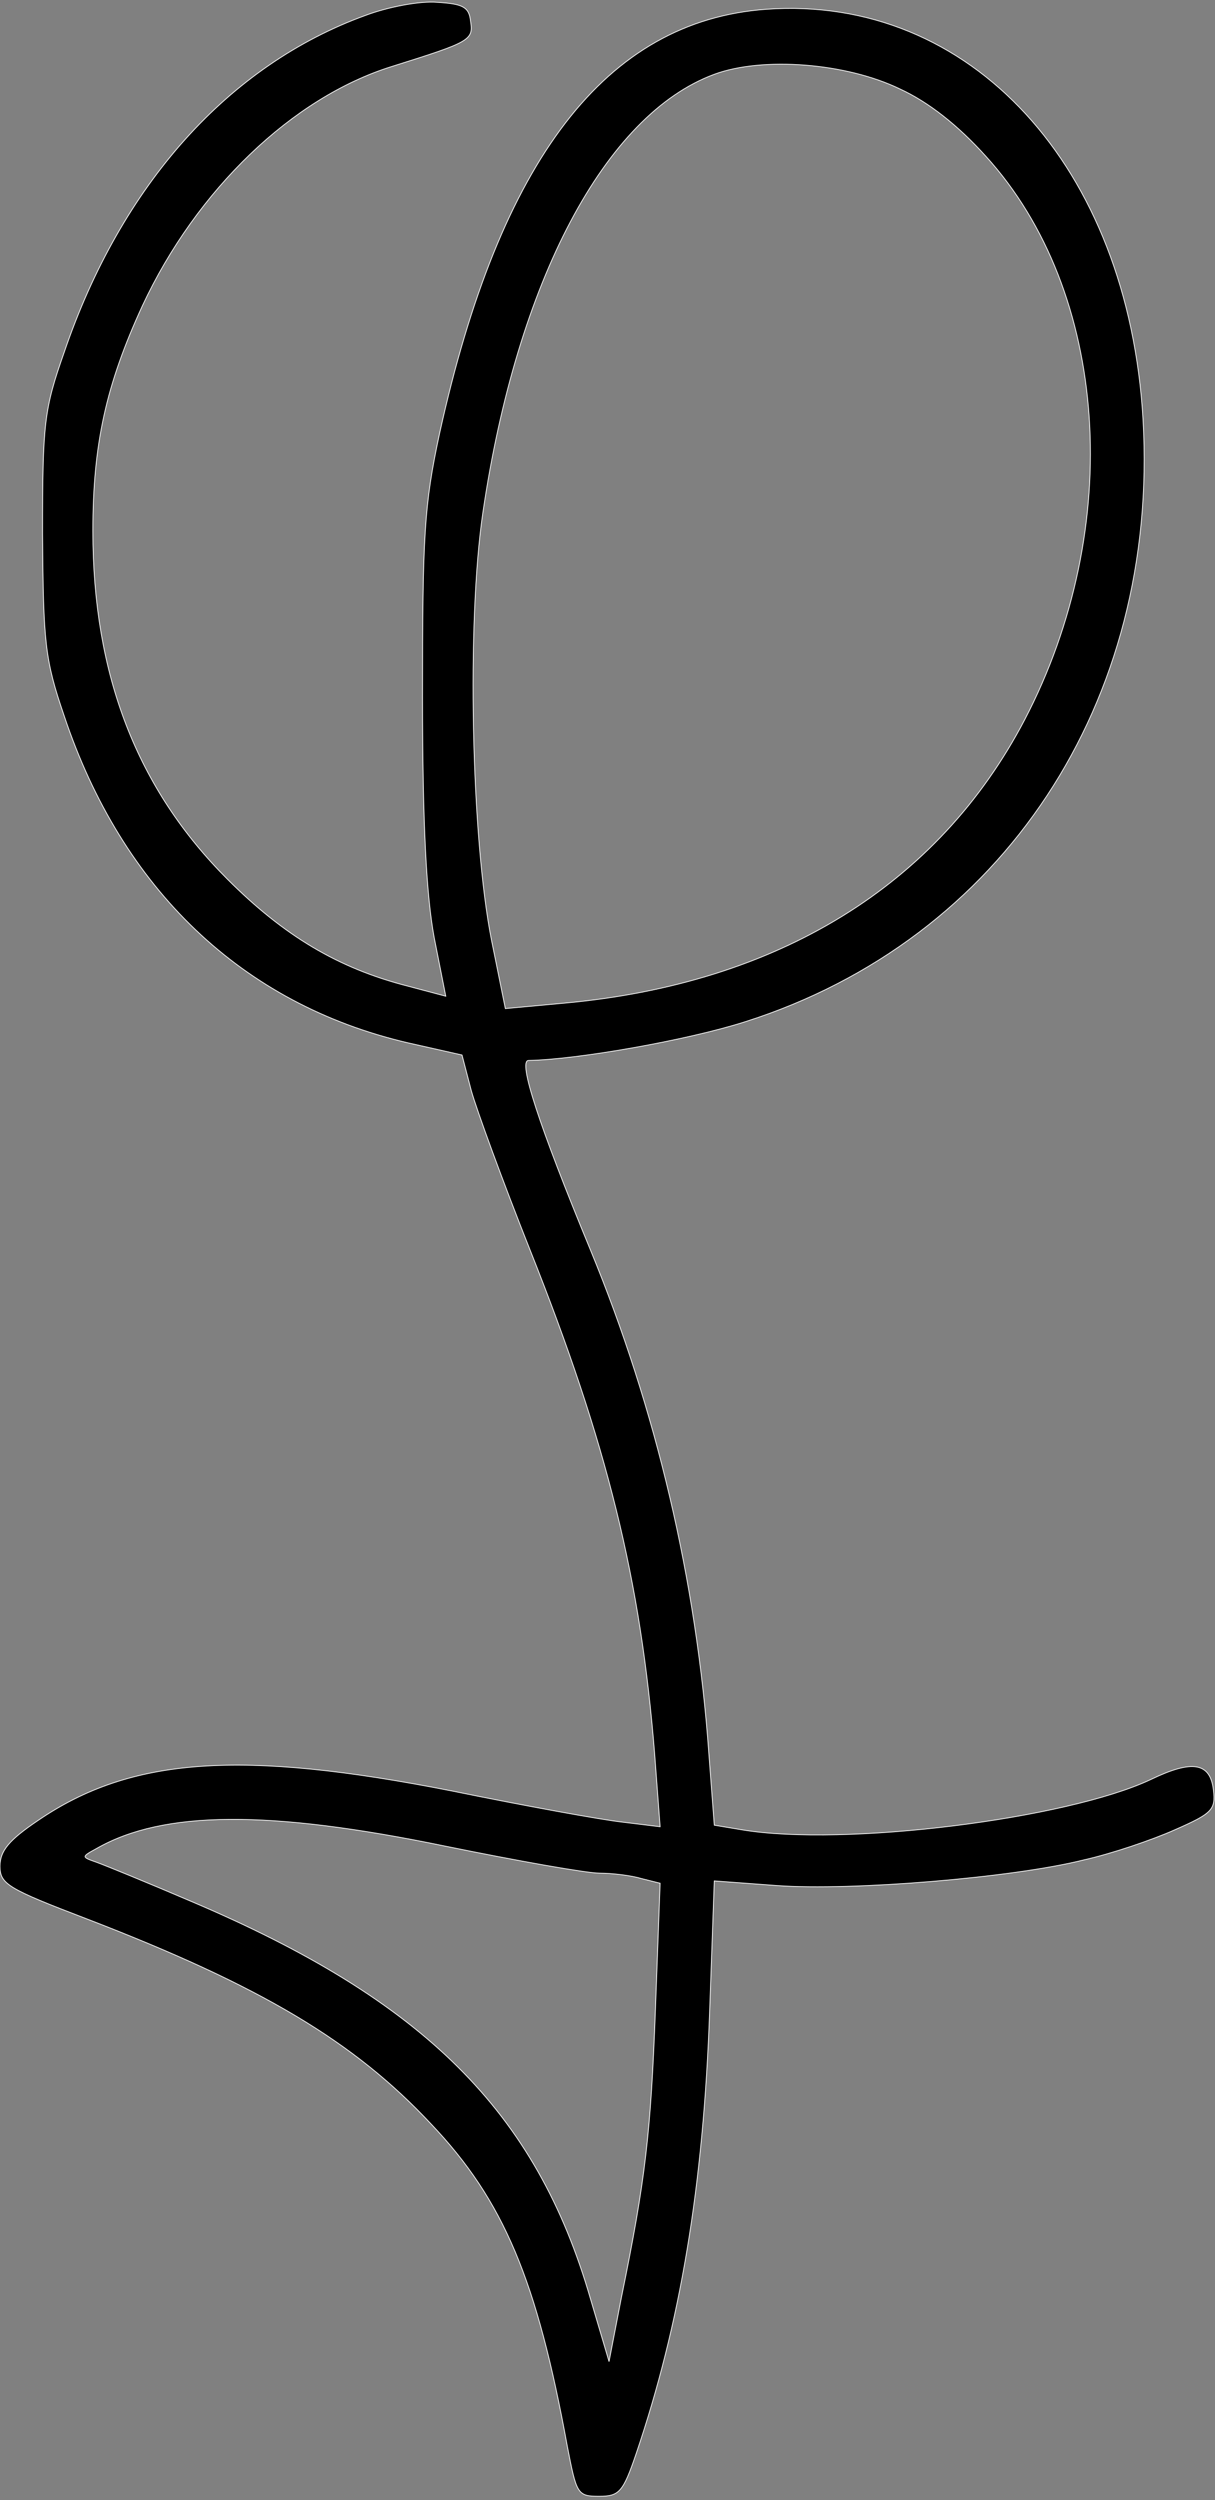 <?xml version="1.0" standalone="no"?>
<!DOCTYPE svg PUBLIC "-//W3C//DTD SVG 20010904//EN"
 "http://www.w3.org/TR/2001/REC-SVG-20010904/DTD/svg10.dtd">
<svg version="1.0" xmlns="http://www.w3.org/2000/svg"
 width="157pt" height="323pt" viewBox="0 0 157 323"
 preserveAspectRatio="xMidYMid meet">
<rect x="0" y="0" width="157" height="323" fill="#808080" stroke="none"/>
<g transform="translate(0,323) scale(0.1,-0.1)"
fill="#000000" stroke="white">
<path d="M472 3210 c-176 -64 -315 -218 -389 -435 -26 -74 -28 -91 -28 -235 1
-141 3 -162 28 -235 75 -224 230 -372 443 -422 l71 -16 12 -46 c7 -25 41 -118
76 -206 100 -251 143 -426 161 -652 l7 -93 -49 6 c-27 3 -126 21 -219 40 -274
54 -416 44 -536 -38 -37 -25 -49 -39 -49 -59 0 -23 10 -29 112 -68 226 -87
346 -159 445 -265 94 -99 137 -202 176 -416 12 -62 13 -65 41 -65 26 0 31 5
48 55 57 168 87 345 95 572 l6 168 81 -6 c96 -7 304 10 396 33 36 8 89 26 118
39 48 21 53 26 50 51 -4 36 -27 40 -81 14 -108 -51 -396 -87 -528 -65 l-36 6
-7 92 c-16 224 -68 445 -153 651 -67 162 -94 245 -80 245 62 1 205 26 280 50
333 106 535 413 514 778 -19 327 -223 549 -487 530 -207 -15 -344 -194 -422
-548 -20 -93 -22 -132 -22 -340 0 -165 5 -257 15 -311 l15 -76 -49 13 c-90 23
-160 65 -233 138 -117 117 -174 264 -174 450 0 112 17 189 64 291 70 150 194
269 322 309 102 32 106 34 102 59 -2 18 -10 22 -43 24 -22 2 -64 -6 -93 -17z
m691 -95 c37 -17 75 -47 111 -87 159 -175 180 -479 50 -728 -112 -214 -319
-341 -595 -366 l-76 -7 -18 89 c-26 132 -32 410 -11 552 44 299 158 514 299
566 62 23 170 15 240 -19z m-588 -2270 c93 -19 183 -35 200 -35 16 0 41 -3 54
-7 l24 -6 -6 -161 c-6 -162 -13 -222 -44 -374 l-16 -83 -24 81 c-70 242 -215
386 -517 514 -56 24 -110 46 -121 50 -20 7 -20 7 0 18 86 49 222 50 450 3z"/>
</g>
</svg>
